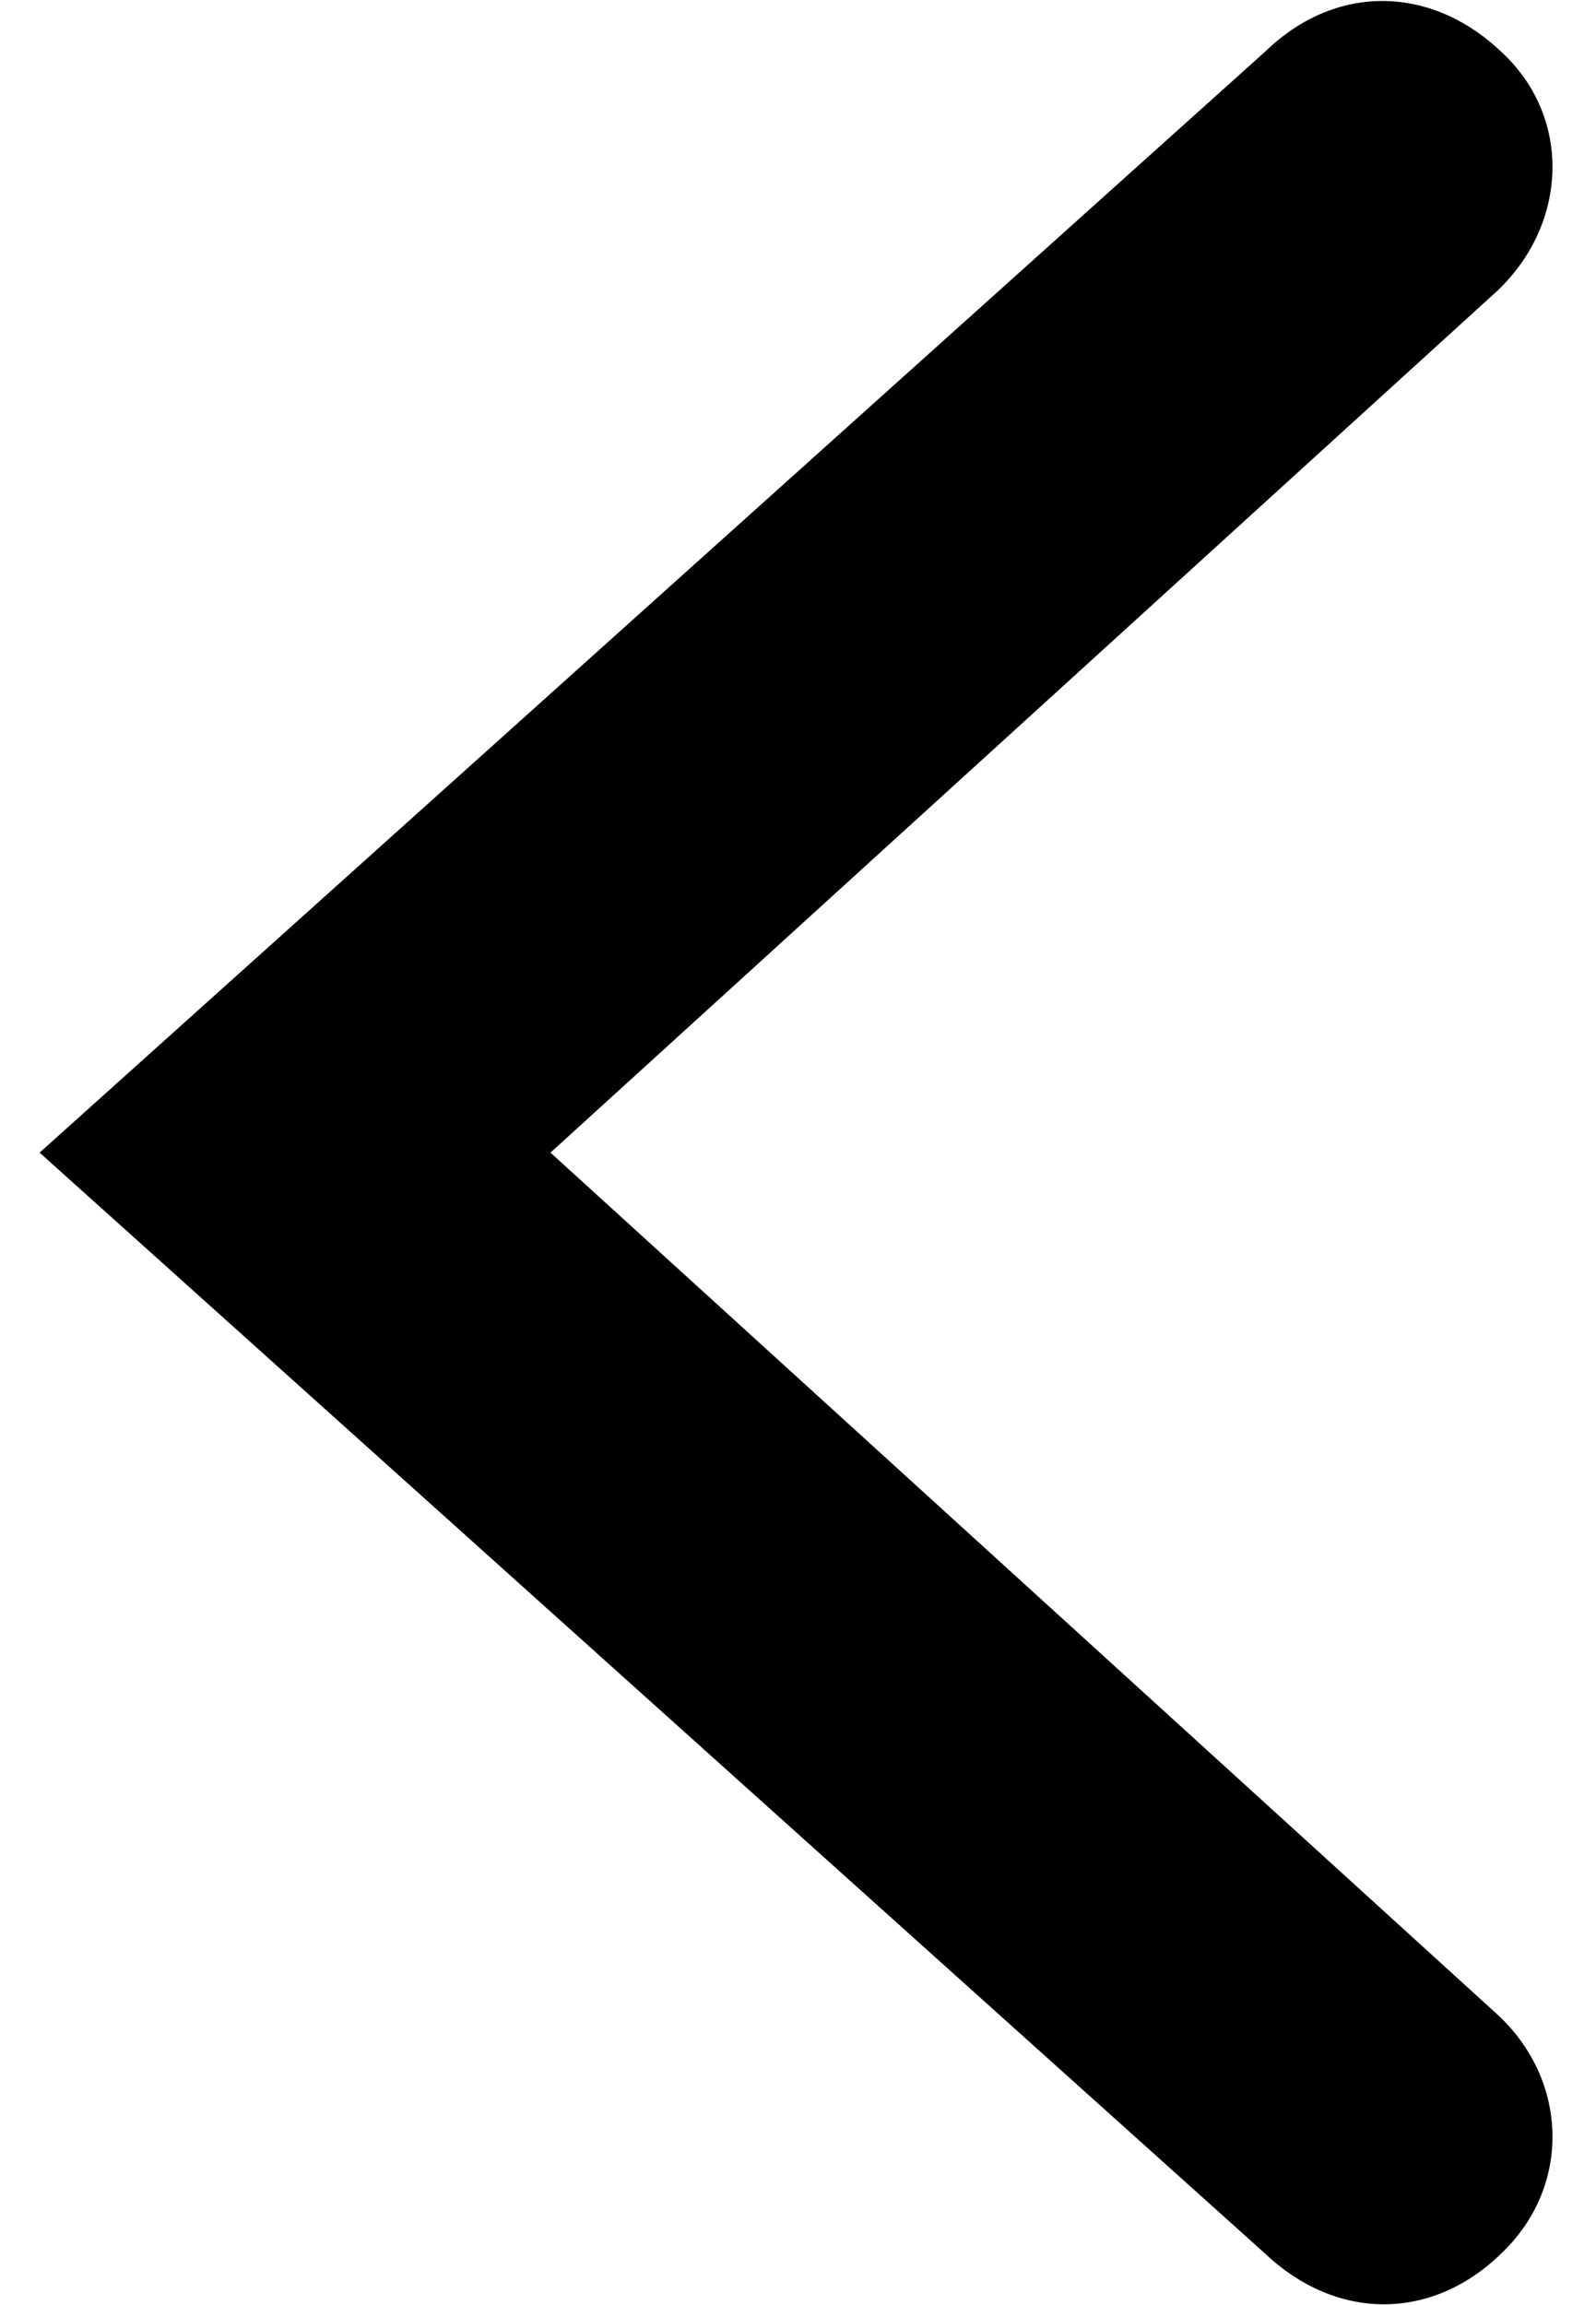 <?xml version="1.0" encoding="utf-8"?>
<!-- Generator: Adobe Illustrator 22.1.0, SVG Export Plug-In . SVG Version: 6.00 Build 0)  -->
<svg version="1.1" id="Capa_1" xmlns="http://www.w3.org/2000/svg" xmlns:xlink="http://www.w3.org/1999/xlink" x="0px" y="0px"
	 viewBox="0 0 80.6 116.4" style="enable-background:new 0 0 80.6 116.4;" xml:space="preserve">
<style type="text/css">
	.st0{clip-path:url(#SVGID_2_);fill:black;}
</style>
<g>
	<defs>
		<rect id="SVGID_1_" x="2" width="76.4" height="116.4"/>
	</defs>
	<clipPath id="SVGID_2_">
		<use xlink:href="#SVGID_1_"  style="overflow:visible;"/>
	</clipPath>
	<path class="st0" d="M63.9,113.8c3.6,3.4,8.4,3.4,11.9,0c3.6-3.4,3.4-8.8-0.2-12.1L27.8,58.2l47.8-43.5c3.6-3.4,3.8-8.8,0.2-12.1
		c-3.6-3.4-8.4-3.4-11.9,0L2,58.2L63.9,113.8z"/>
</g>
</svg>
